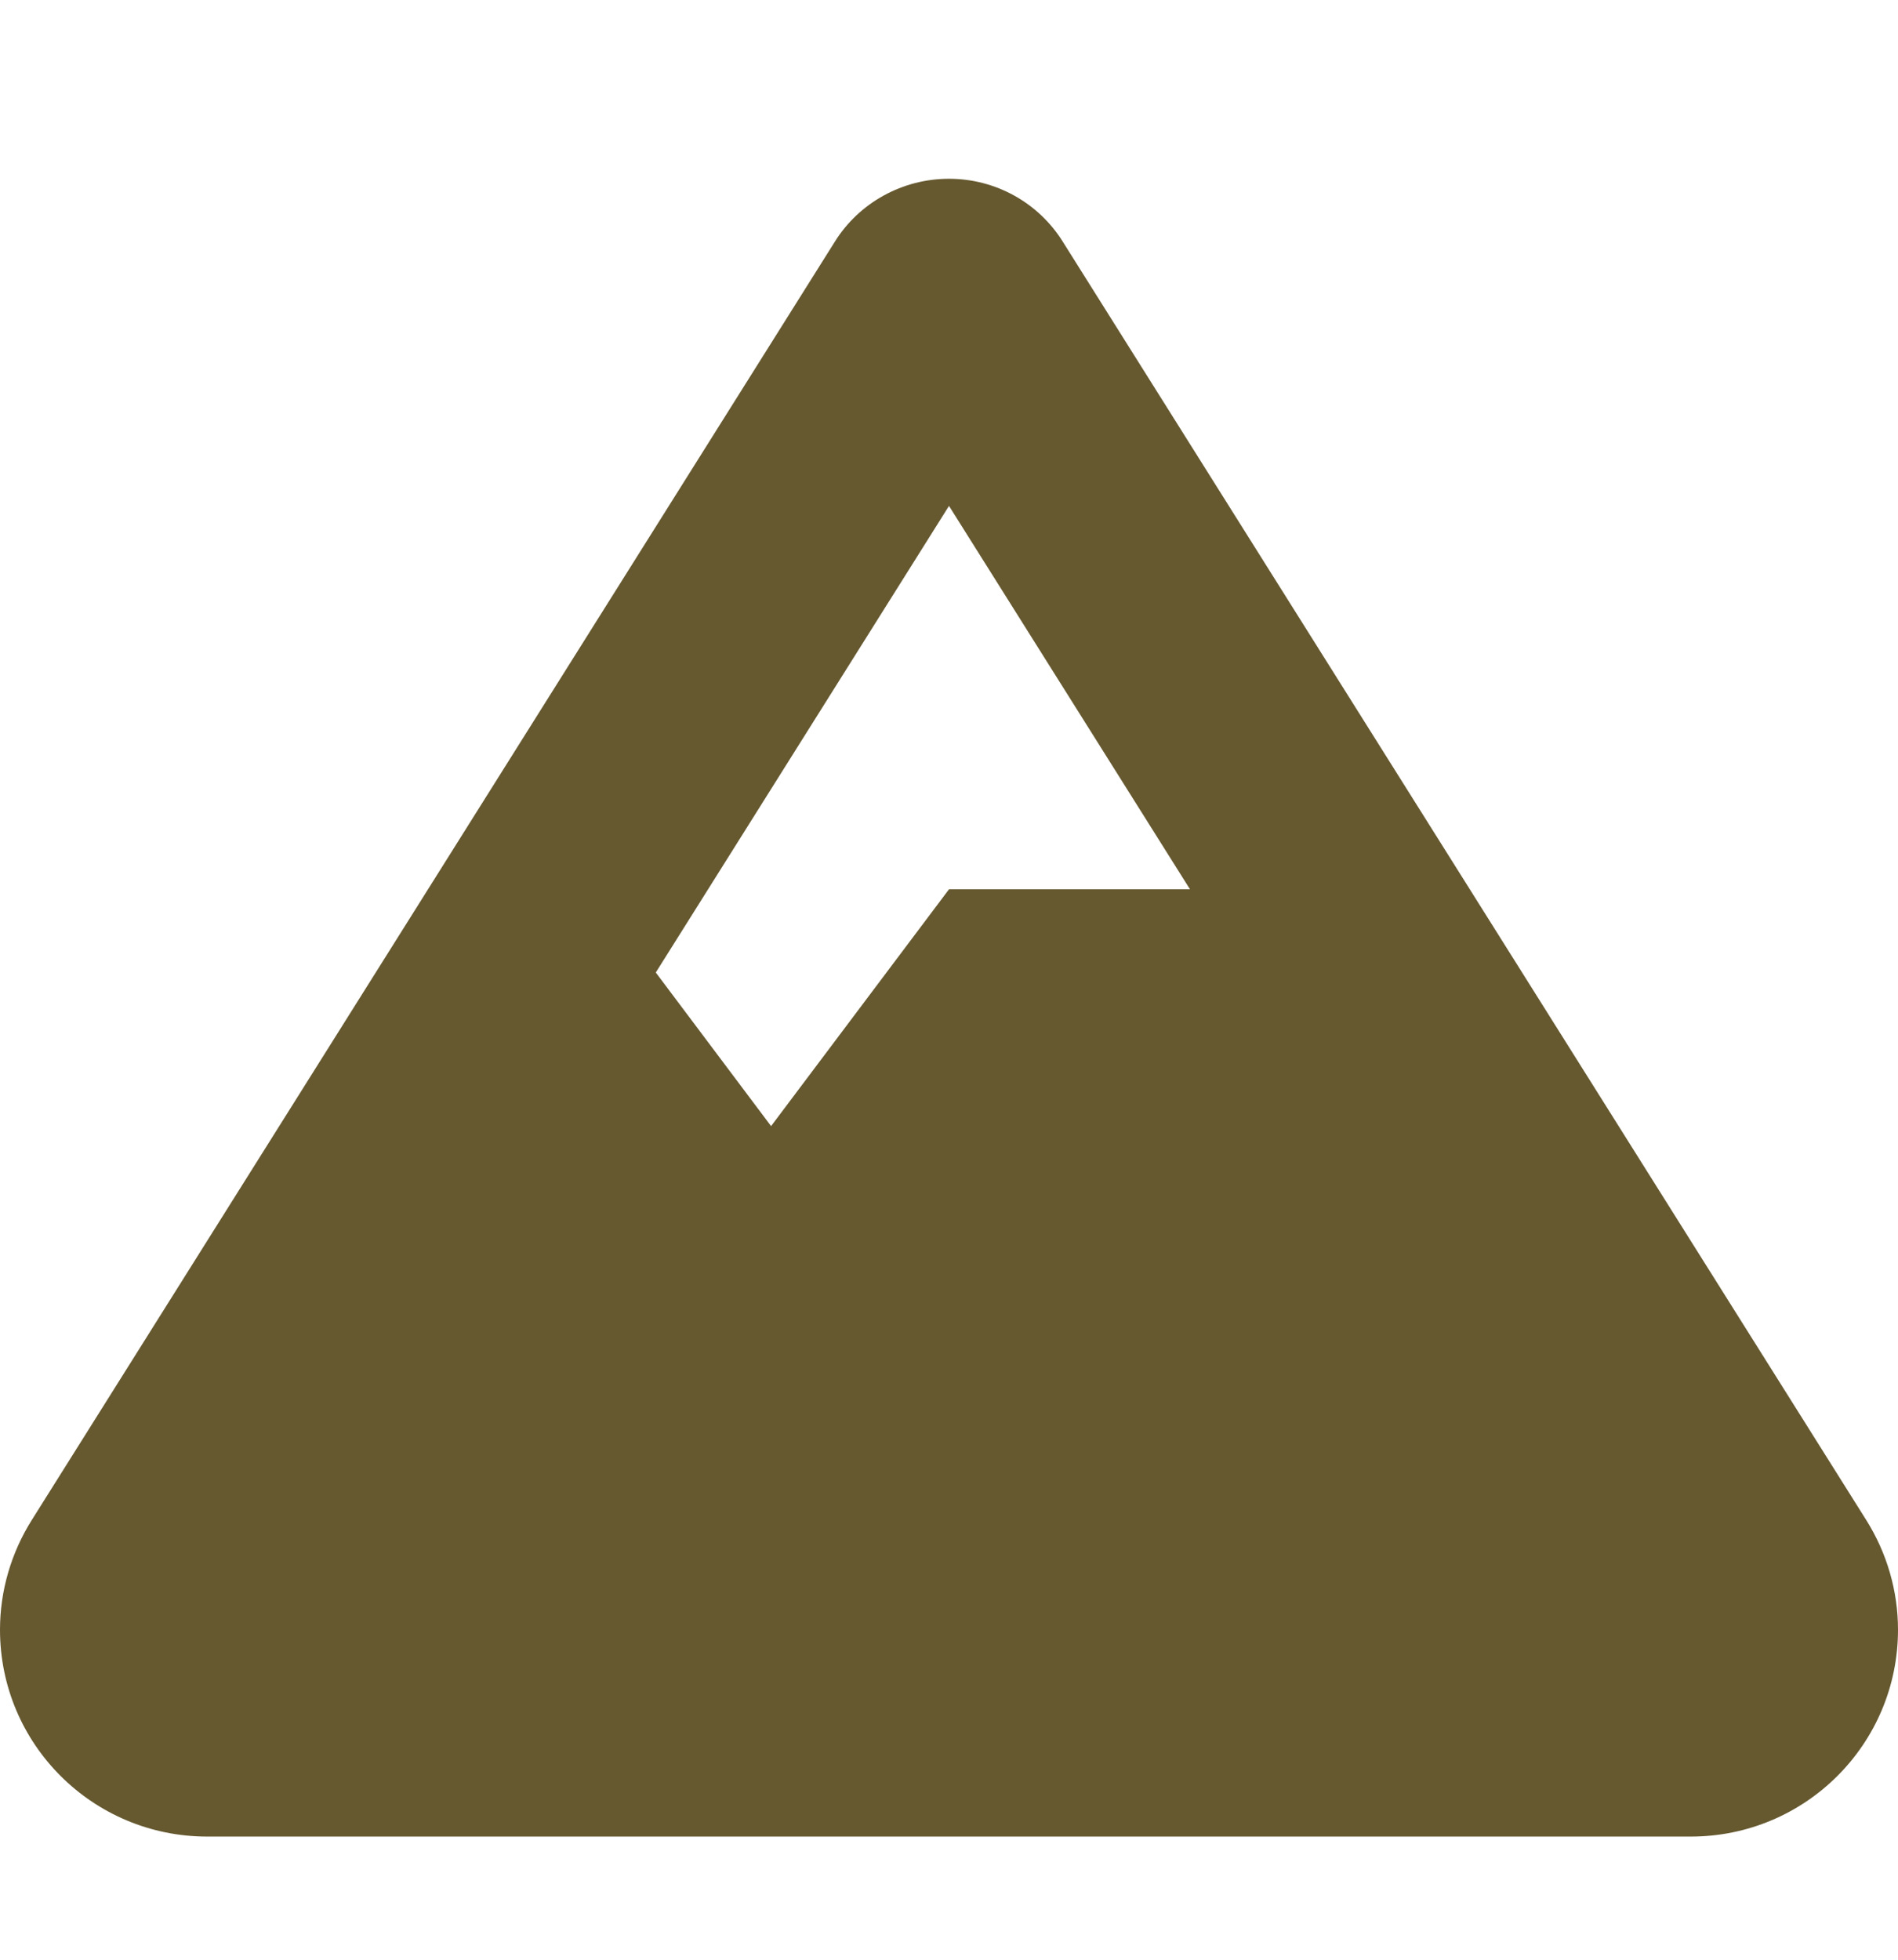 <svg width="31" height="32" viewBox="0 0 31 32" fill="none" xmlns="http://www.w3.org/2000/svg">
<path d="M15.5 2.919C16.257 2.919 16.959 3.306 17.359 3.947L30.479 24.817C30.818 25.355 31 25.977 31 26.611C31 28.479 29.486 29.989 27.615 29.989H3.385C1.514 29.989 0 28.479 0 26.611C0 25.977 0.182 25.355 0.521 24.817L13.635 3.947C14.035 3.306 14.743 2.919 15.5 2.919ZM19.436 14.521L15.5 8.261L10.711 15.88L12.594 18.388L15.5 14.521H19.436Z" fill="#665930"/>
</svg>
